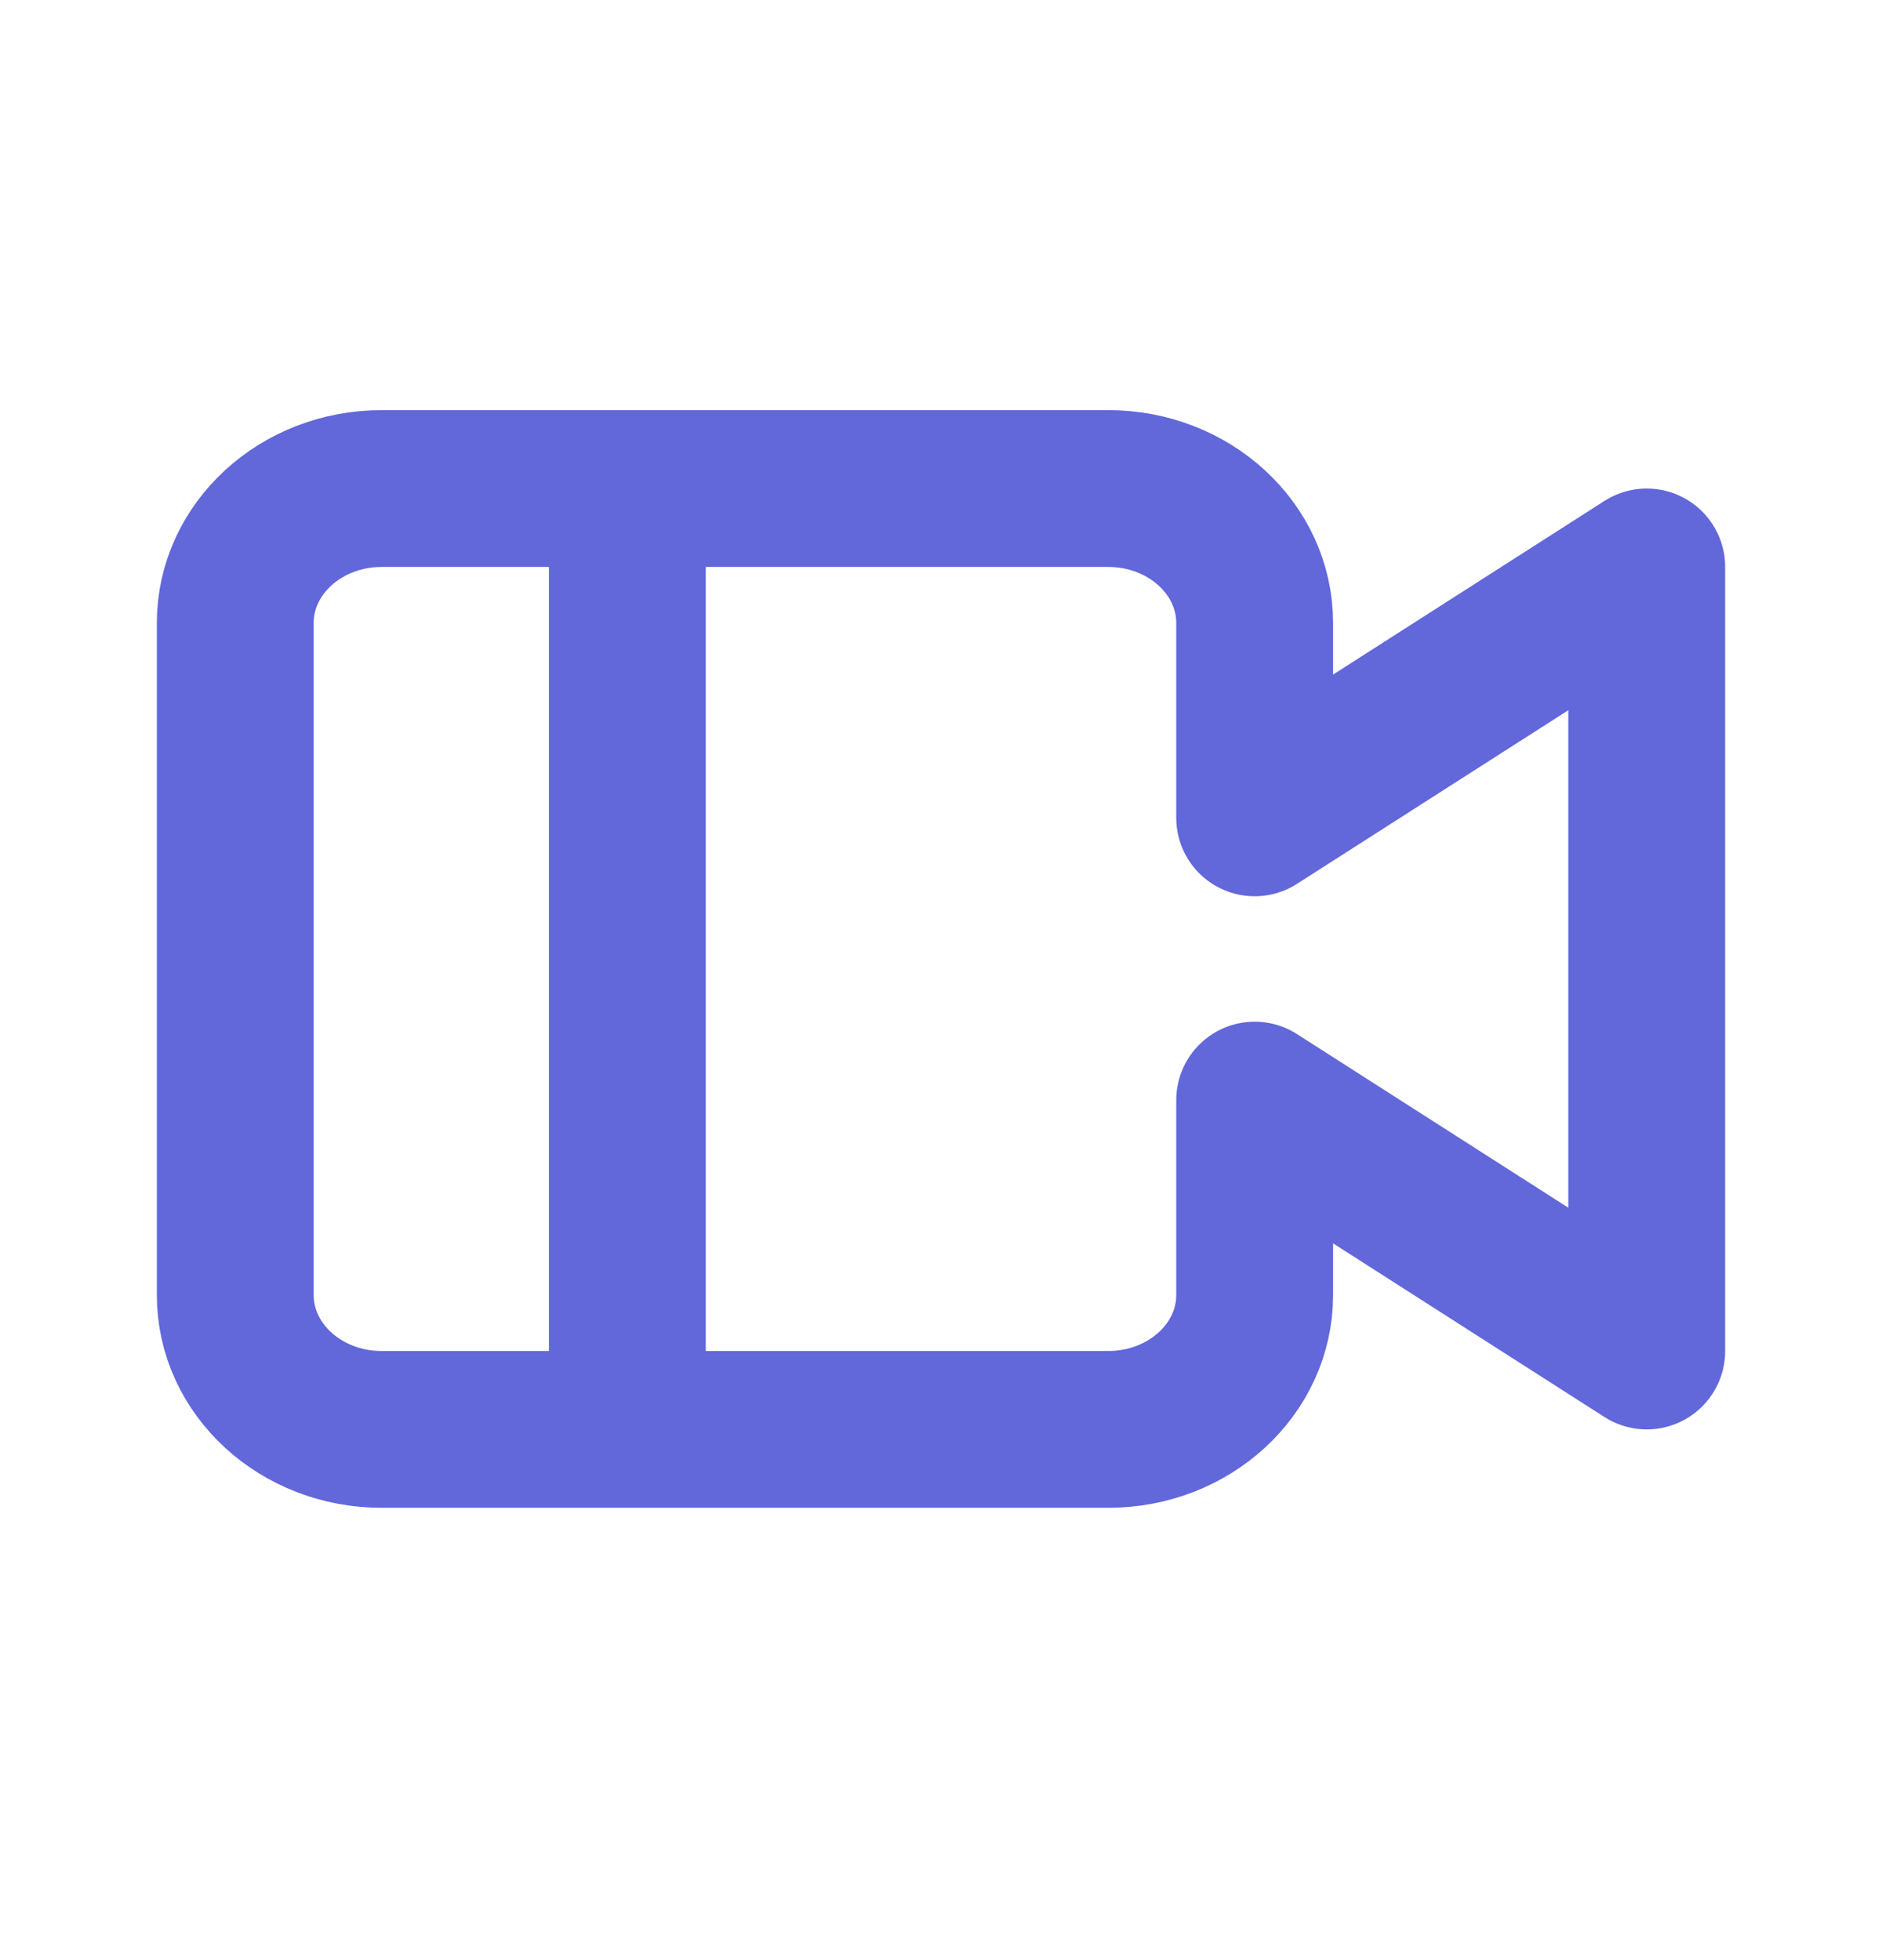 <svg width="24" height="25" viewBox="0 0 24 25" fill="none" xmlns="http://www.w3.org/2000/svg">
<path d="M4.867 6.231H14.133C15.164 6.231 16 6.999 16 7.946V10.431L21 7.231V17.231L16 14.031V16.517C16 17.464 15.164 18.231 14.133 18.231H4.867C3.836 18.231 3 17.464 3 16.517V7.946C3 6.999 3.836 6.231 4.867 6.231Z" stroke="#6267DA" stroke-width="2" stroke-linecap="round" stroke-linejoin="round"/>
<path d="M8 6.231V18.231" stroke="#6267DA" stroke-width="2"/>
</svg>
